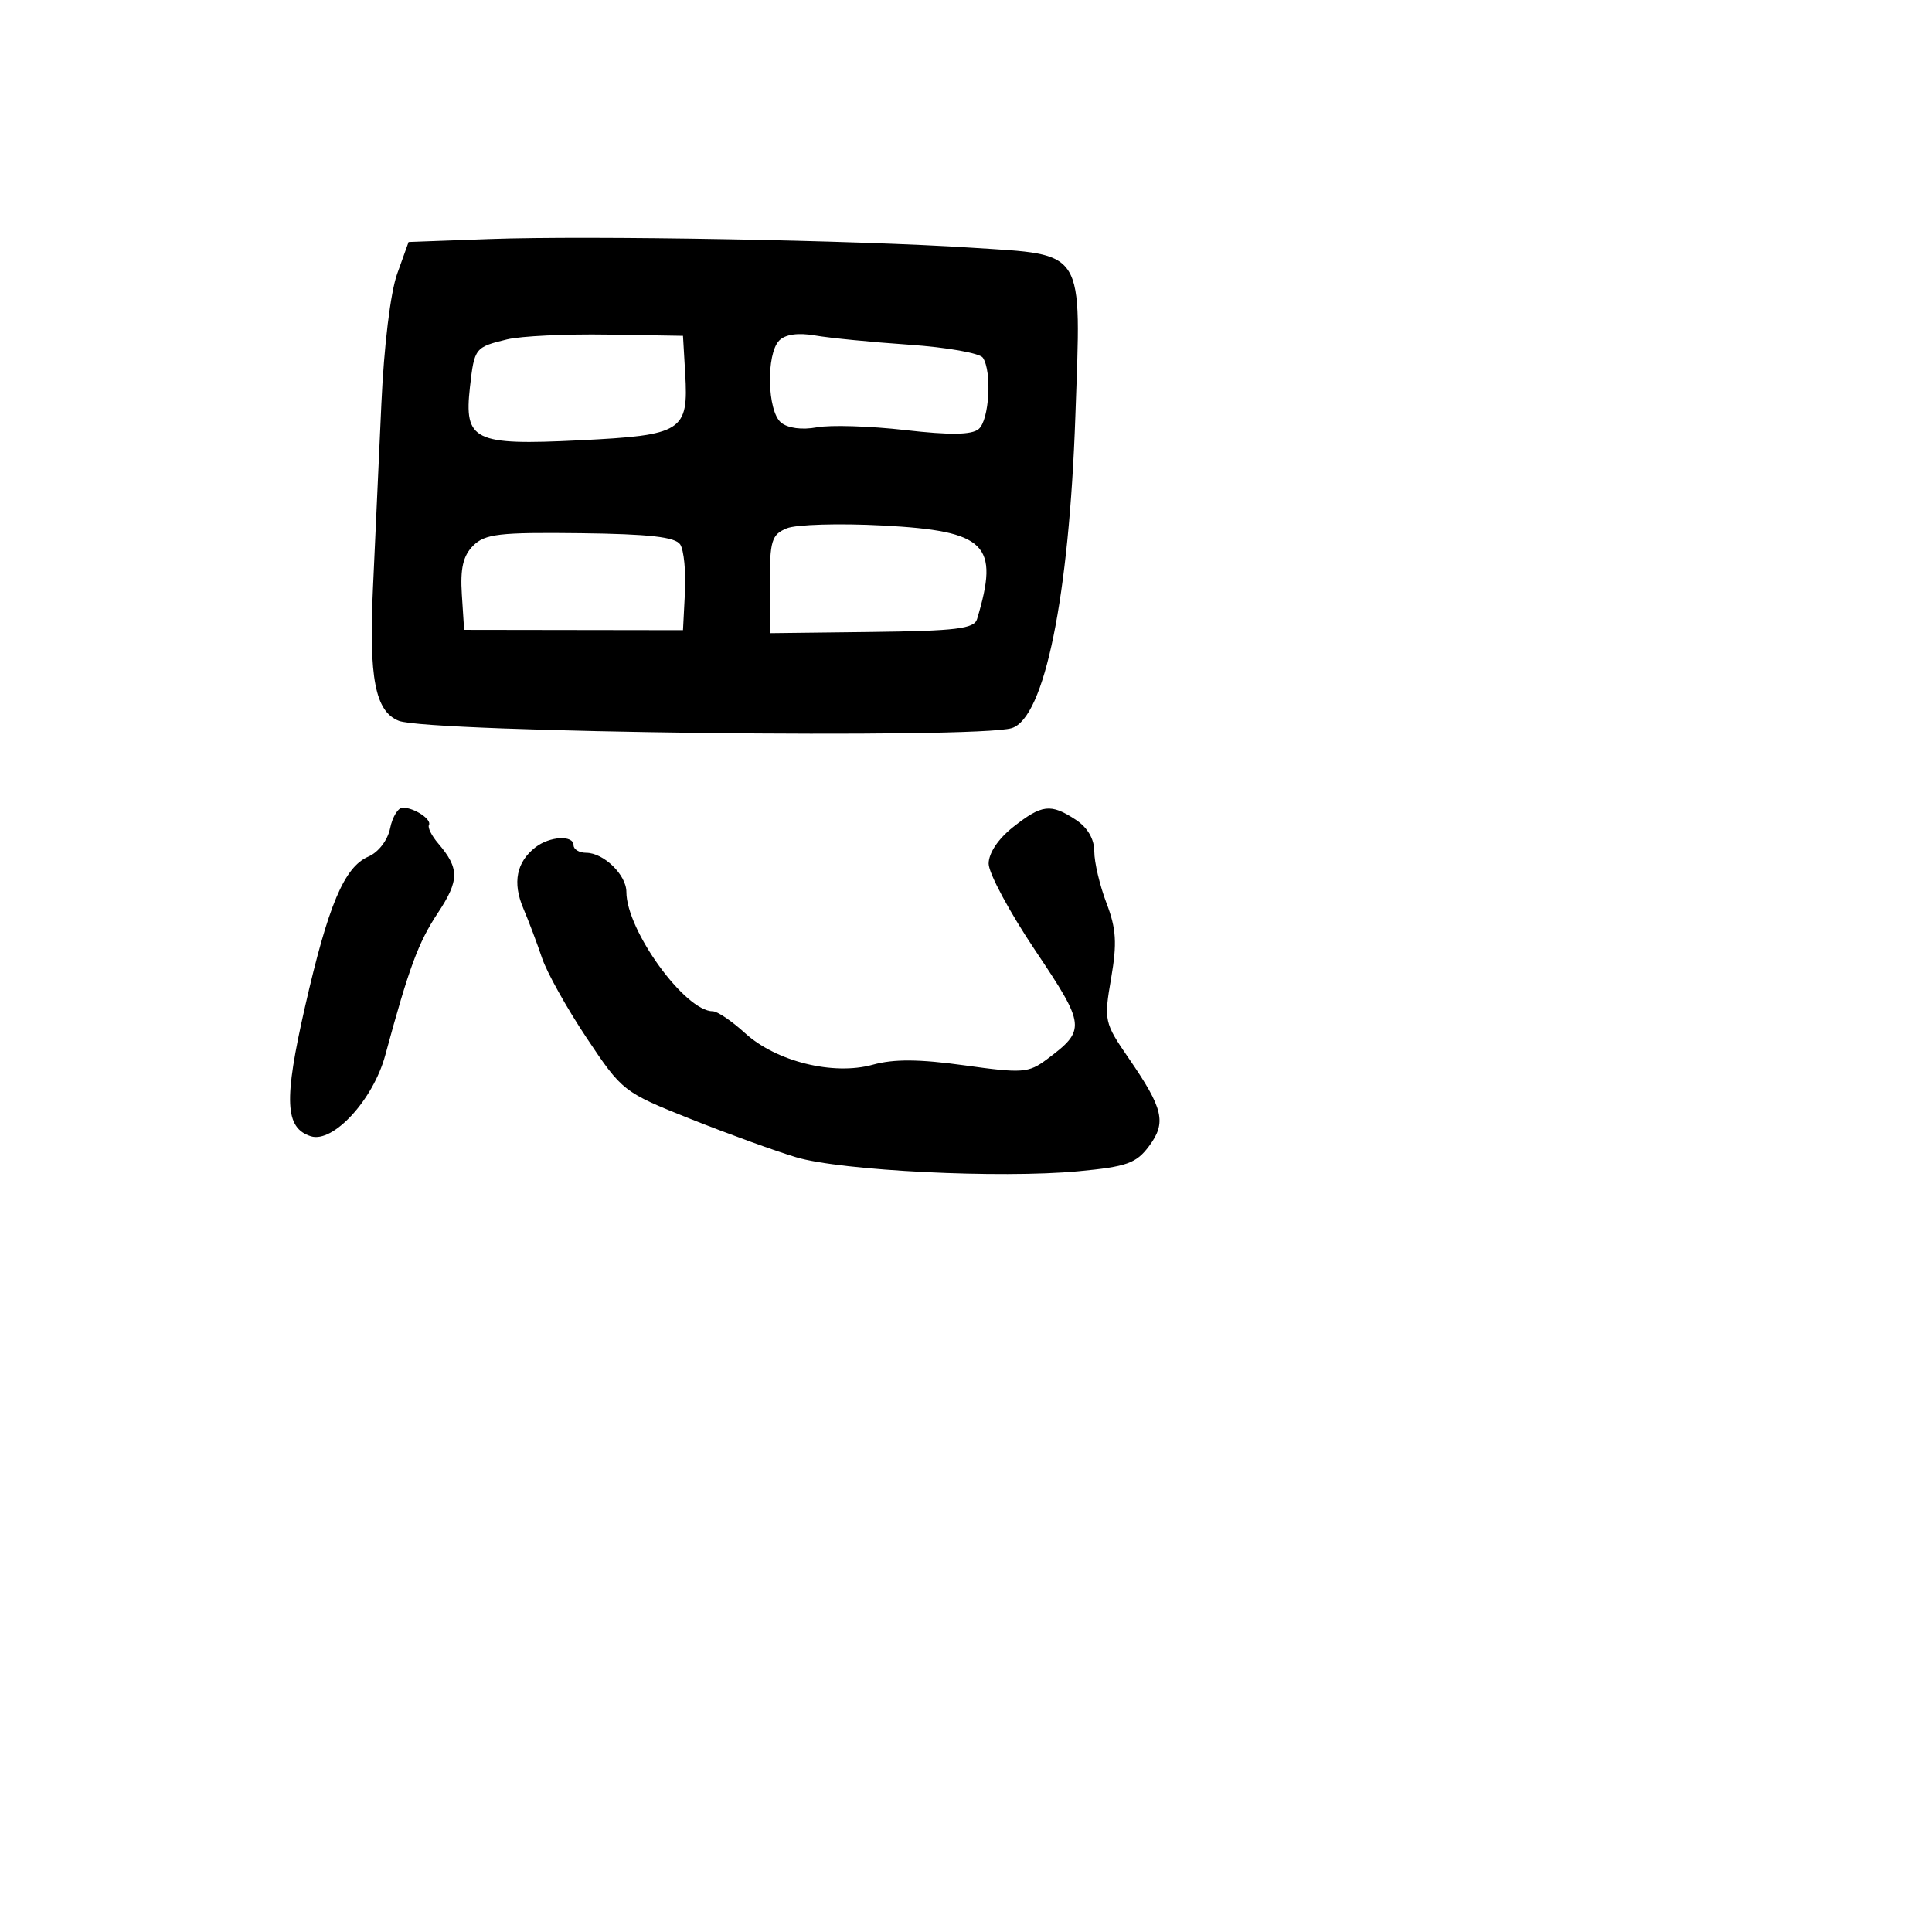 <svg xmlns="http://www.w3.org/2000/svg" width="256" height="256" viewBox="0 0 256 256" version="1.1">
	<path d="M 64.820 31.675 L 54.140 32.066 52.627 36.283 C 51.740 38.755, 50.874 45.880, 50.535 53.500 C 50.216 60.650, 49.715 71.632, 49.420 77.903 C 48.859 89.852, 49.719 94.278, 52.842 95.511 C 56.764 97.060, 129.510 97.925, 134.073 96.477 C 138.402 95.103, 141.661 79.110, 142.490 55.166 C 143.267 32.707, 143.956 33.824, 128.729 32.823 C 113.658 31.831, 78.030 31.192, 64.820 31.675 M 67.199 44.970 C 62.940 46, 62.855 46.108, 62.273 51.270 C 61.470 58.398, 62.779 59.036, 76.783 58.343 C 90.458 57.666, 91.243 57.170, 90.793 49.500 L 90.500 44.500 80.500 44.336 C 75 44.246, 69.015 44.531, 67.199 44.970 M 103.250 45.123 C 101.494 46.917, 101.660 54.473, 103.489 55.991 C 104.391 56.739, 106.264 56.988, 108.239 56.622 C 110.033 56.289, 115.292 56.453, 119.926 56.985 C 125.894 57.670, 128.738 57.632, 129.676 56.854 C 131.084 55.685, 131.465 49.242, 130.235 47.399 C 129.831 46.794, 125.450 46.020, 120.500 45.679 C 115.550 45.339, 109.925 44.787, 108 44.453 C 105.753 44.064, 104.052 44.304, 103.250 45.123 M 104.250 70.005 C 102.244 70.835, 102 71.638, 102 77.417 L 102 83.898 115.500 83.736 C 126.681 83.601, 129.080 83.309, 129.464 82.037 C 132.460 72.110, 130.702 70.361, 117 69.632 C 111.225 69.325, 105.487 69.493, 104.250 70.005 M 62.697 72.303 C 61.362 73.638, 60.973 75.318, 61.197 78.782 L 61.500 83.458 76 83.479 L 90.500 83.500 90.758 78.500 C 90.900 75.750, 90.620 72.892, 90.137 72.149 C 89.486 71.149, 86.042 70.760, 76.879 70.649 C 66.160 70.520, 64.258 70.742, 62.697 72.303 M 51.694 109.750 C 51.374 111.330, 50.151 112.926, 48.819 113.500 C 45.616 114.881, 43.492 119.915, 40.412 133.422 C 37.582 145.831, 37.748 149.468, 41.191 150.561 C 44.142 151.497, 49.448 145.722, 51.044 139.837 C 54.202 128.189, 55.419 124.899, 58.017 120.974 C 60.884 116.643, 60.892 115.065, 58.064 111.762 C 57.204 110.757, 56.651 109.663, 56.835 109.329 C 57.245 108.589, 54.923 107.036, 53.375 107.015 C 52.756 107.007, 52 108.237, 51.694 109.750 M 134.250 109.584 C 132.270 111.144, 131 113.043, 131 114.442 C 131 115.705, 133.785 120.888, 137.188 125.959 C 143.862 135.903, 143.923 136.475, 138.722 140.358 C 136.288 142.176, 135.500 142.234, 127.799 141.163 C 121.810 140.330, 118.428 140.307, 115.648 141.080 C 110.414 142.534, 102.846 140.660, 98.713 136.885 C 96.976 135.298, 95.061 134, 94.459 134 C 90.772 134, 83 123.275, 83 118.187 C 83 115.930, 79.990 113, 77.671 113 C 76.752 113, 76 112.550, 76 112 C 76 110.624, 72.838 110.800, 70.938 112.282 C 68.435 114.234, 67.894 116.950, 69.332 120.341 C 70.068 122.079, 71.188 125.048, 71.821 126.941 C 72.453 128.834, 75.115 133.599, 77.735 137.531 C 82.441 144.591, 82.611 144.724, 91.500 148.266 C 96.450 150.238, 102.750 152.524, 105.500 153.346 C 111.470 155.130, 132.544 156.173, 142.898 155.197 C 149.304 154.593, 150.558 154.147, 152.253 151.870 C 154.587 148.735, 154.167 146.921, 149.559 140.222 C 146.324 135.520, 146.262 135.239, 147.229 129.630 C 148.032 124.970, 147.913 123.062, 146.611 119.651 C 145.725 117.331, 145 114.262, 145 112.832 C 145 111.170, 144.109 109.647, 142.535 108.615 C 139.221 106.443, 138.063 106.579, 134.250 109.584" stroke="none" fill="black" fill-rule="evenodd"/>
</svg>